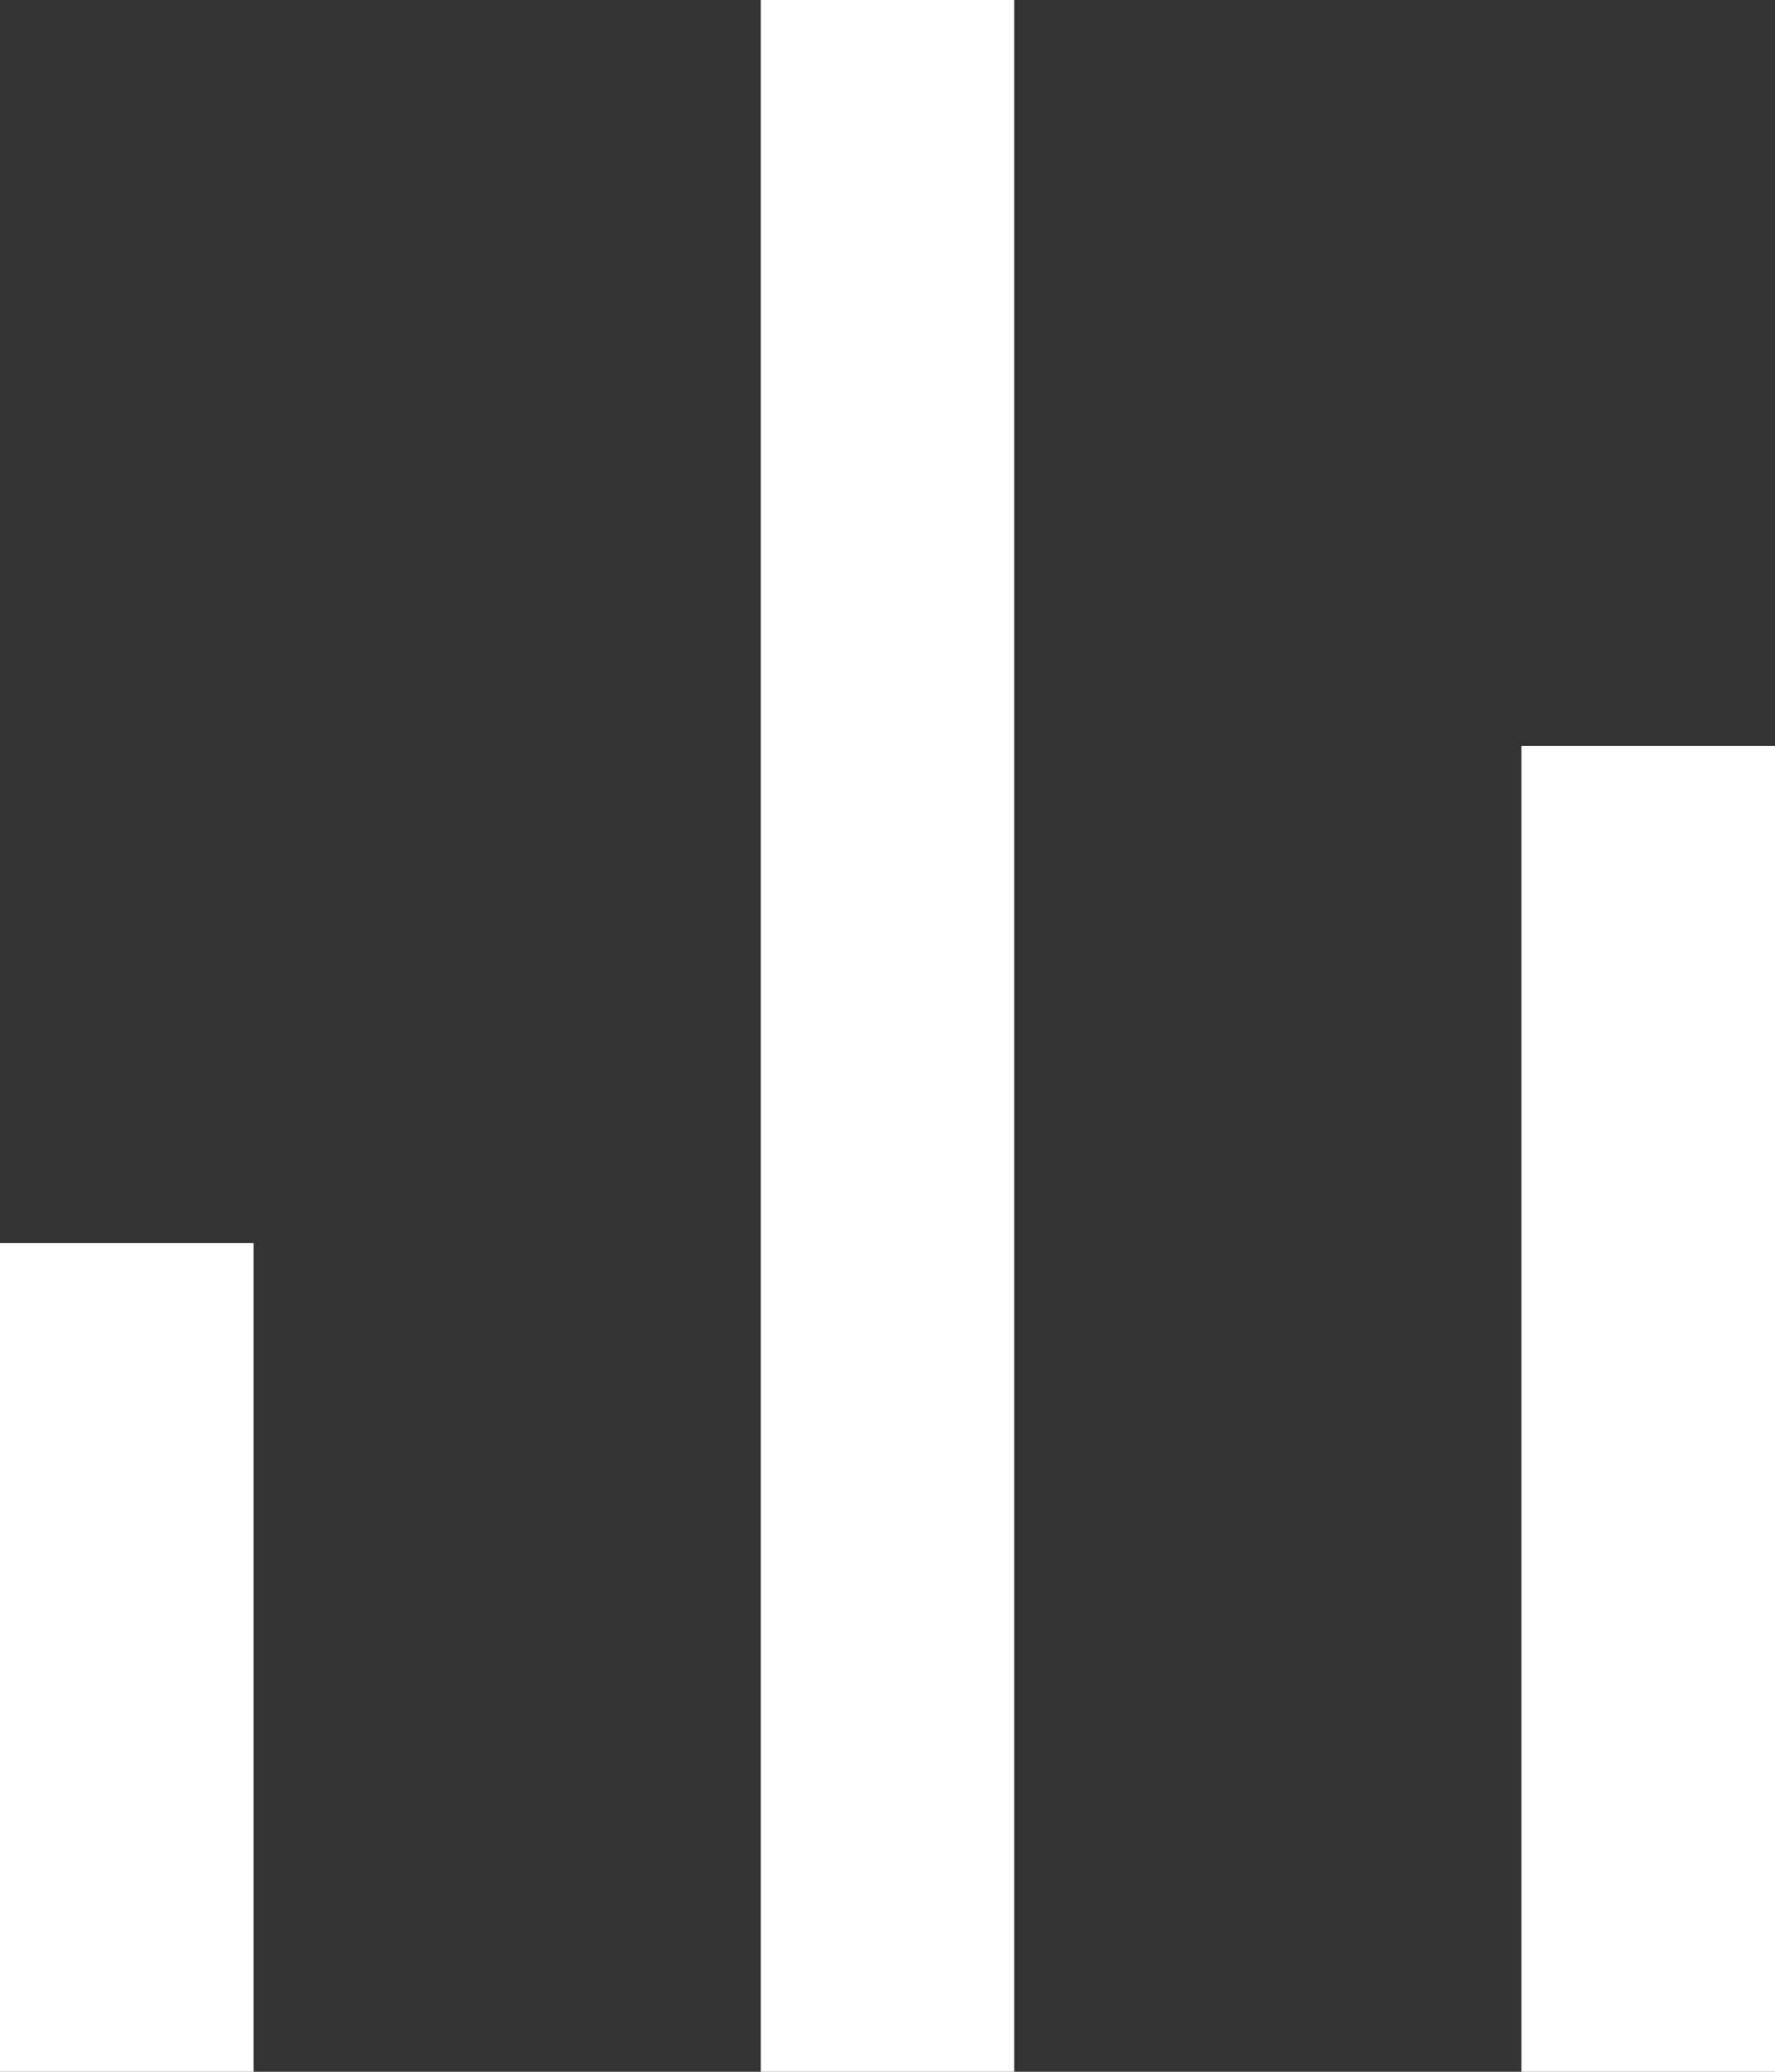 <svg fill="none" height="14" viewBox="0 0 12 14" width="12" xmlns="http://www.w3.org/2000/svg"><rect x="0" y="0" width="12" height="14" fill="#333333" stroke="none"/><g fill="#fff"><path d="m0 14h5.6v1.714h-5.6z" transform="matrix(0 -1 1 0 -14 14)"/><path d="m5.143 14h14v1.714h-14z" transform="matrix(0 -1 1 0 -8.857 19.143)"/><path d="m10.286 14h8.96v1.714h-8.96z" transform="matrix(0 -1 1 0 -3.714 24.286)"/></g></svg>